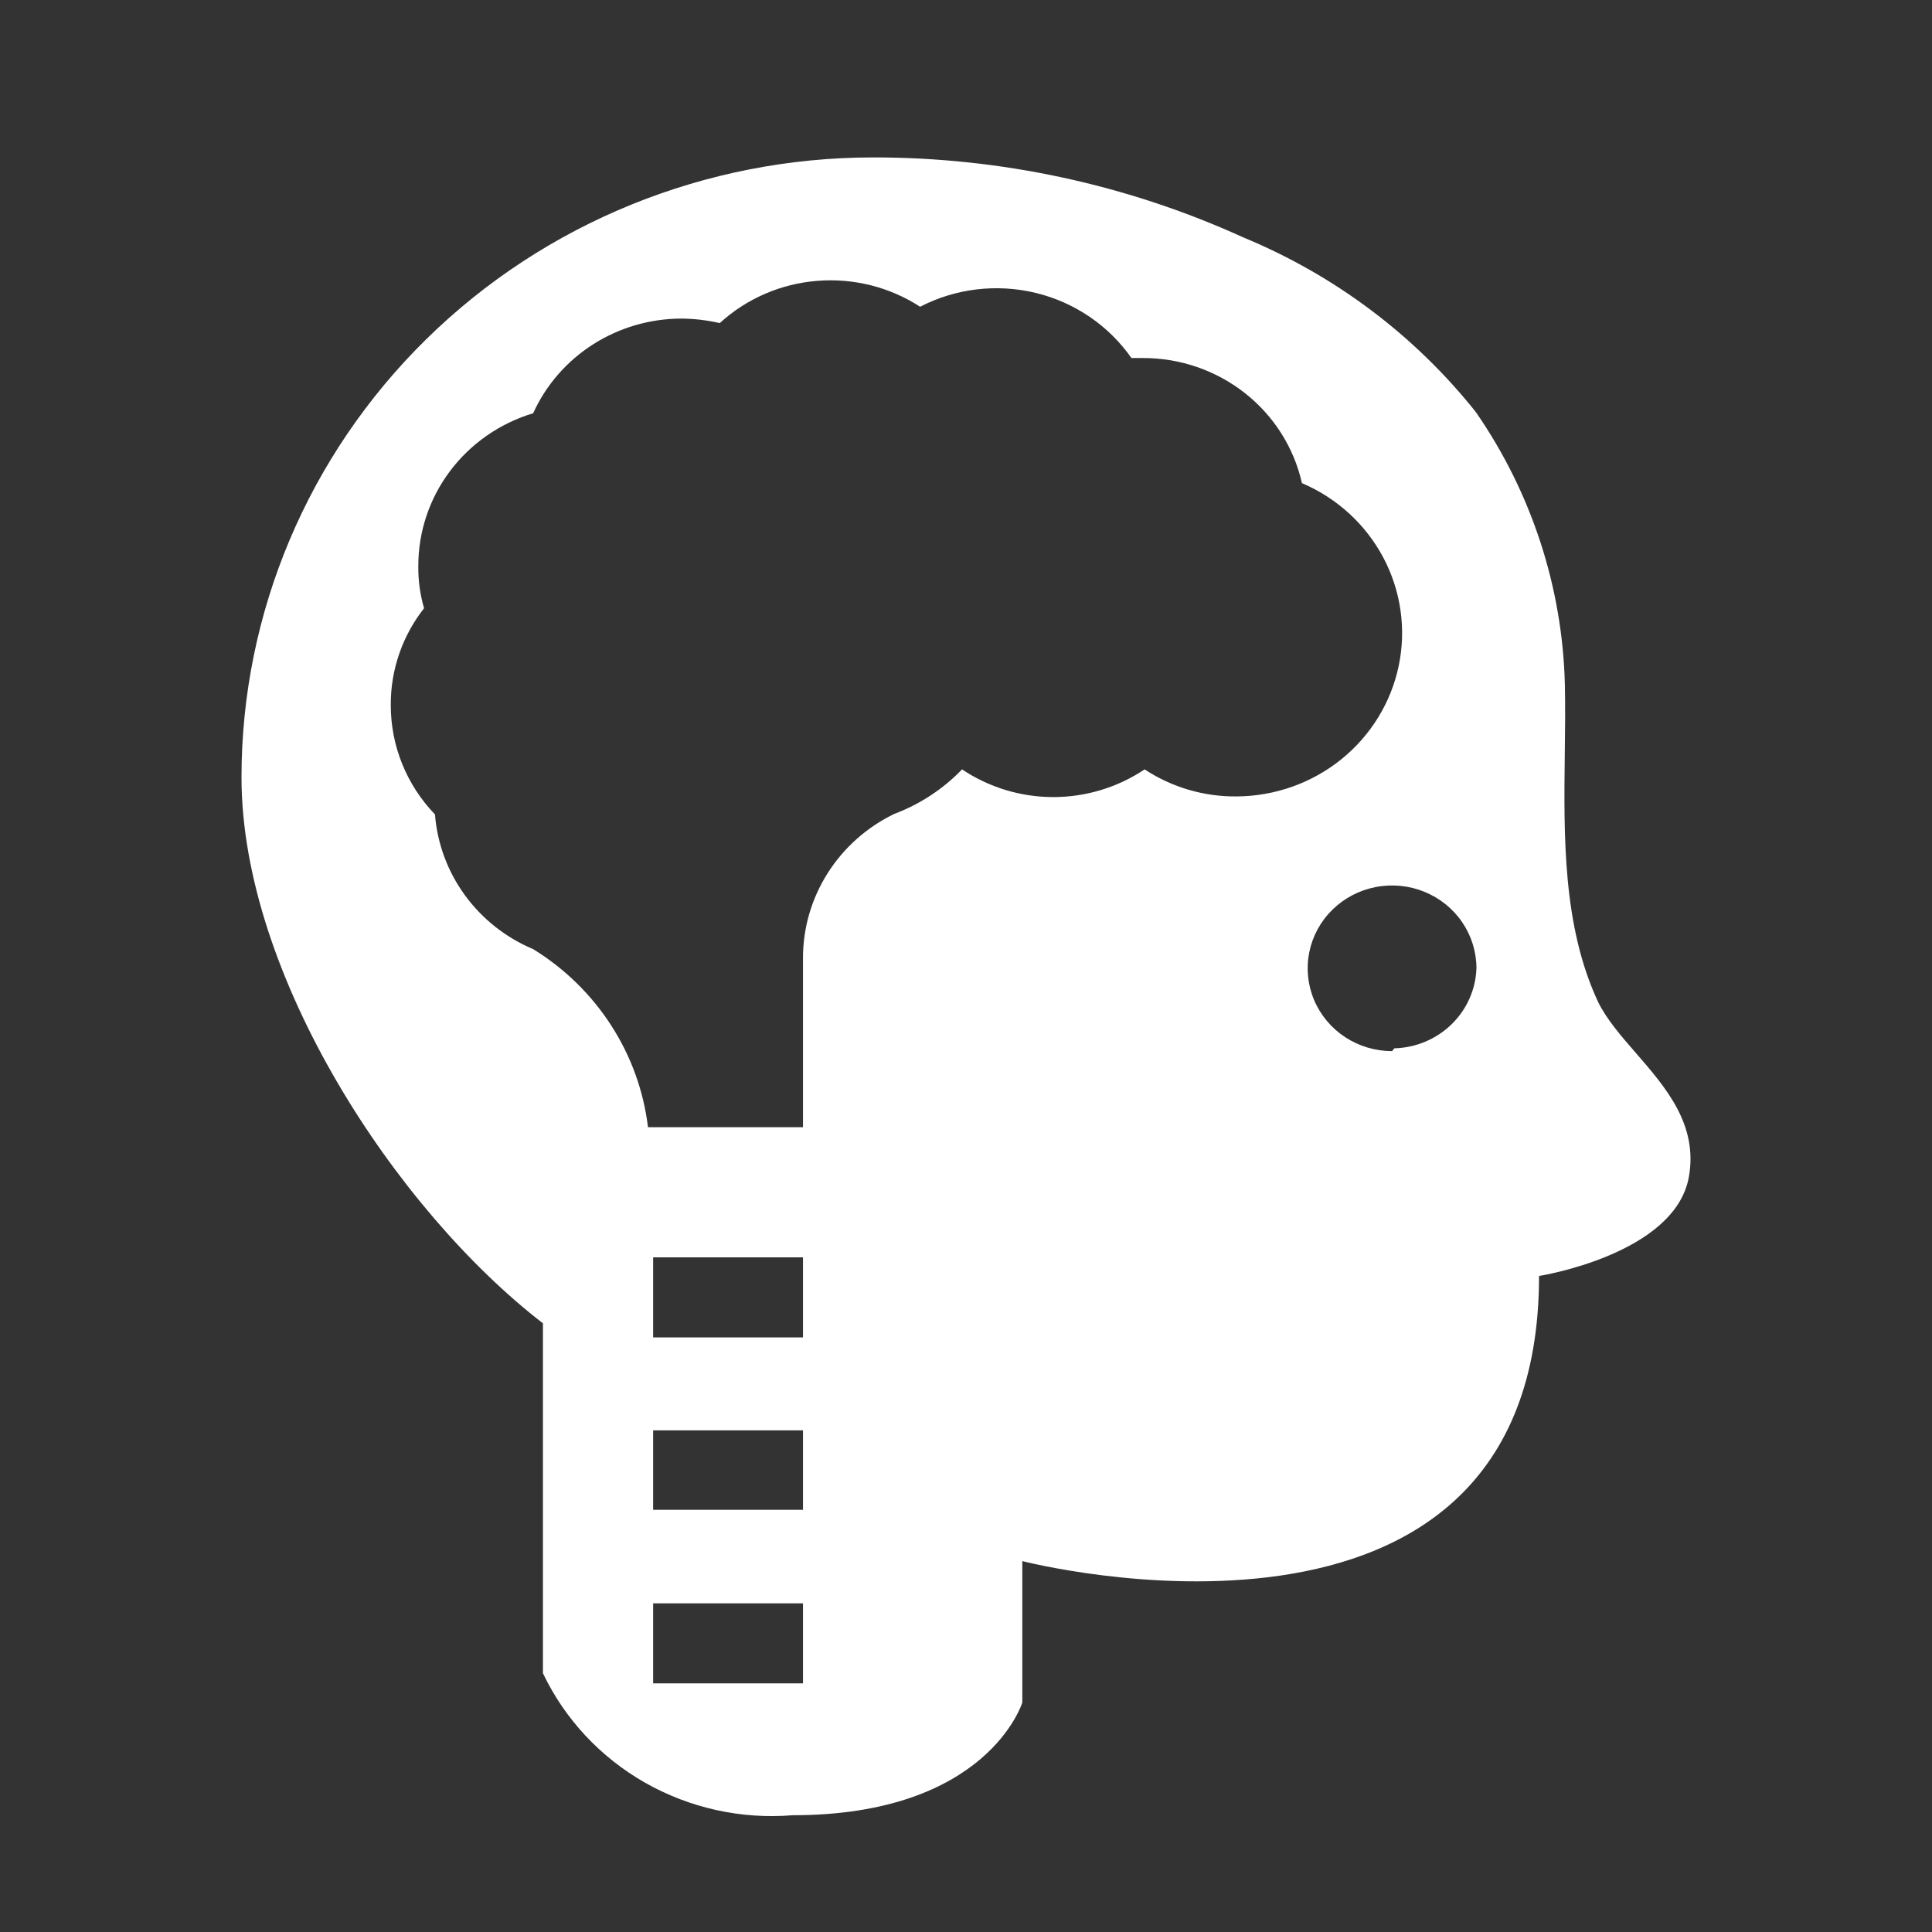 <svg width="48" height="48" viewBox="0 0 48 48" fill="none" xmlns="http://www.w3.org/2000/svg">
<path fill-rule="evenodd" clip-rule="evenodd" d="M48 0H0V48H48V0ZM38.877 18.704C38.851 20.789 38.824 23.011 39.706 24.897C39.918 25.326 40.272 25.735 40.64 26.158C41.387 27.018 42.19 27.942 41.96 29.237C41.618 31.169 38.237 31.701 38.237 31.701C38.237 42.103 25.399 38.785 25.399 38.785V42.299C25.399 42.299 24.544 45.099 19.694 45.099C18.416 45.204 17.137 44.921 16.027 44.291C14.918 43.66 14.032 42.711 13.489 41.571V32.877C9.837 30.063 6 24.225 6 19.311C6 15.227 7.653 11.31 10.596 8.422C13.538 5.534 17.529 3.911 21.691 3.911C24.868 3.908 28.009 4.586 30.891 5.899C33.163 6.838 35.151 8.332 36.668 10.239C38.053 12.242 38.821 14.595 38.879 17.015C38.891 17.561 38.884 18.127 38.877 18.704ZM16.227 41.823H19.95V39.835H16.227V41.823ZM16.227 37.511H19.95V35.537H16.227V37.511ZM16.227 33.227H19.95V31.239H16.227V31.687V33.227ZM26.17 19.803C26.979 19.803 27.769 19.563 28.438 19.115C29.116 19.562 29.917 19.797 30.734 19.787C31.682 19.779 32.599 19.452 33.33 18.86C34.061 18.268 34.563 17.448 34.752 16.536C34.941 15.624 34.805 14.676 34.367 13.851C33.929 13.026 33.216 12.374 32.346 12.003C32.148 11.12 31.647 10.331 30.929 9.766C30.21 9.2 29.316 8.893 28.395 8.895H28.11C27.546 8.088 26.7 7.512 25.732 7.277C24.764 7.043 23.742 7.165 22.86 7.621C22.105 7.131 21.203 6.904 20.299 6.978C19.396 7.051 18.545 7.421 17.882 8.027C17.569 7.955 17.248 7.917 16.926 7.915C16.147 7.917 15.385 8.14 14.732 8.557C14.079 8.974 13.563 9.568 13.246 10.267C12.419 10.516 11.696 11.019 11.182 11.702C10.668 12.385 10.392 13.212 10.393 14.061C10.388 14.416 10.436 14.77 10.536 15.111C9.994 15.801 9.703 16.648 9.709 17.519C9.707 18.529 10.101 19.501 10.807 20.235C10.864 20.958 11.121 21.652 11.551 22.242C11.981 22.832 12.567 23.295 13.246 23.581C14.028 24.062 14.691 24.71 15.184 25.475C15.678 26.241 15.991 27.105 16.099 28.005H19.95V23.805C19.949 23.059 20.161 22.328 20.562 21.695C20.963 21.061 21.537 20.551 22.218 20.221C22.857 19.981 23.432 19.603 23.902 19.115C24.57 19.563 25.36 19.803 26.17 19.803ZM33.42 25.768C33.765 25.994 34.171 26.115 34.586 26.115L34.642 26.045C35.177 26.031 35.685 25.818 36.064 25.448C36.443 25.079 36.664 24.581 36.682 24.057C36.682 23.65 36.559 23.252 36.329 22.914C36.099 22.575 35.771 22.312 35.388 22.156C35.005 22 34.583 21.959 34.176 22.039C33.77 22.118 33.396 22.314 33.103 22.602C32.809 22.89 32.61 23.256 32.529 23.656C32.448 24.055 32.49 24.469 32.648 24.845C32.807 25.221 33.076 25.542 33.42 25.768Z" fill="#333333"/>
</svg>
